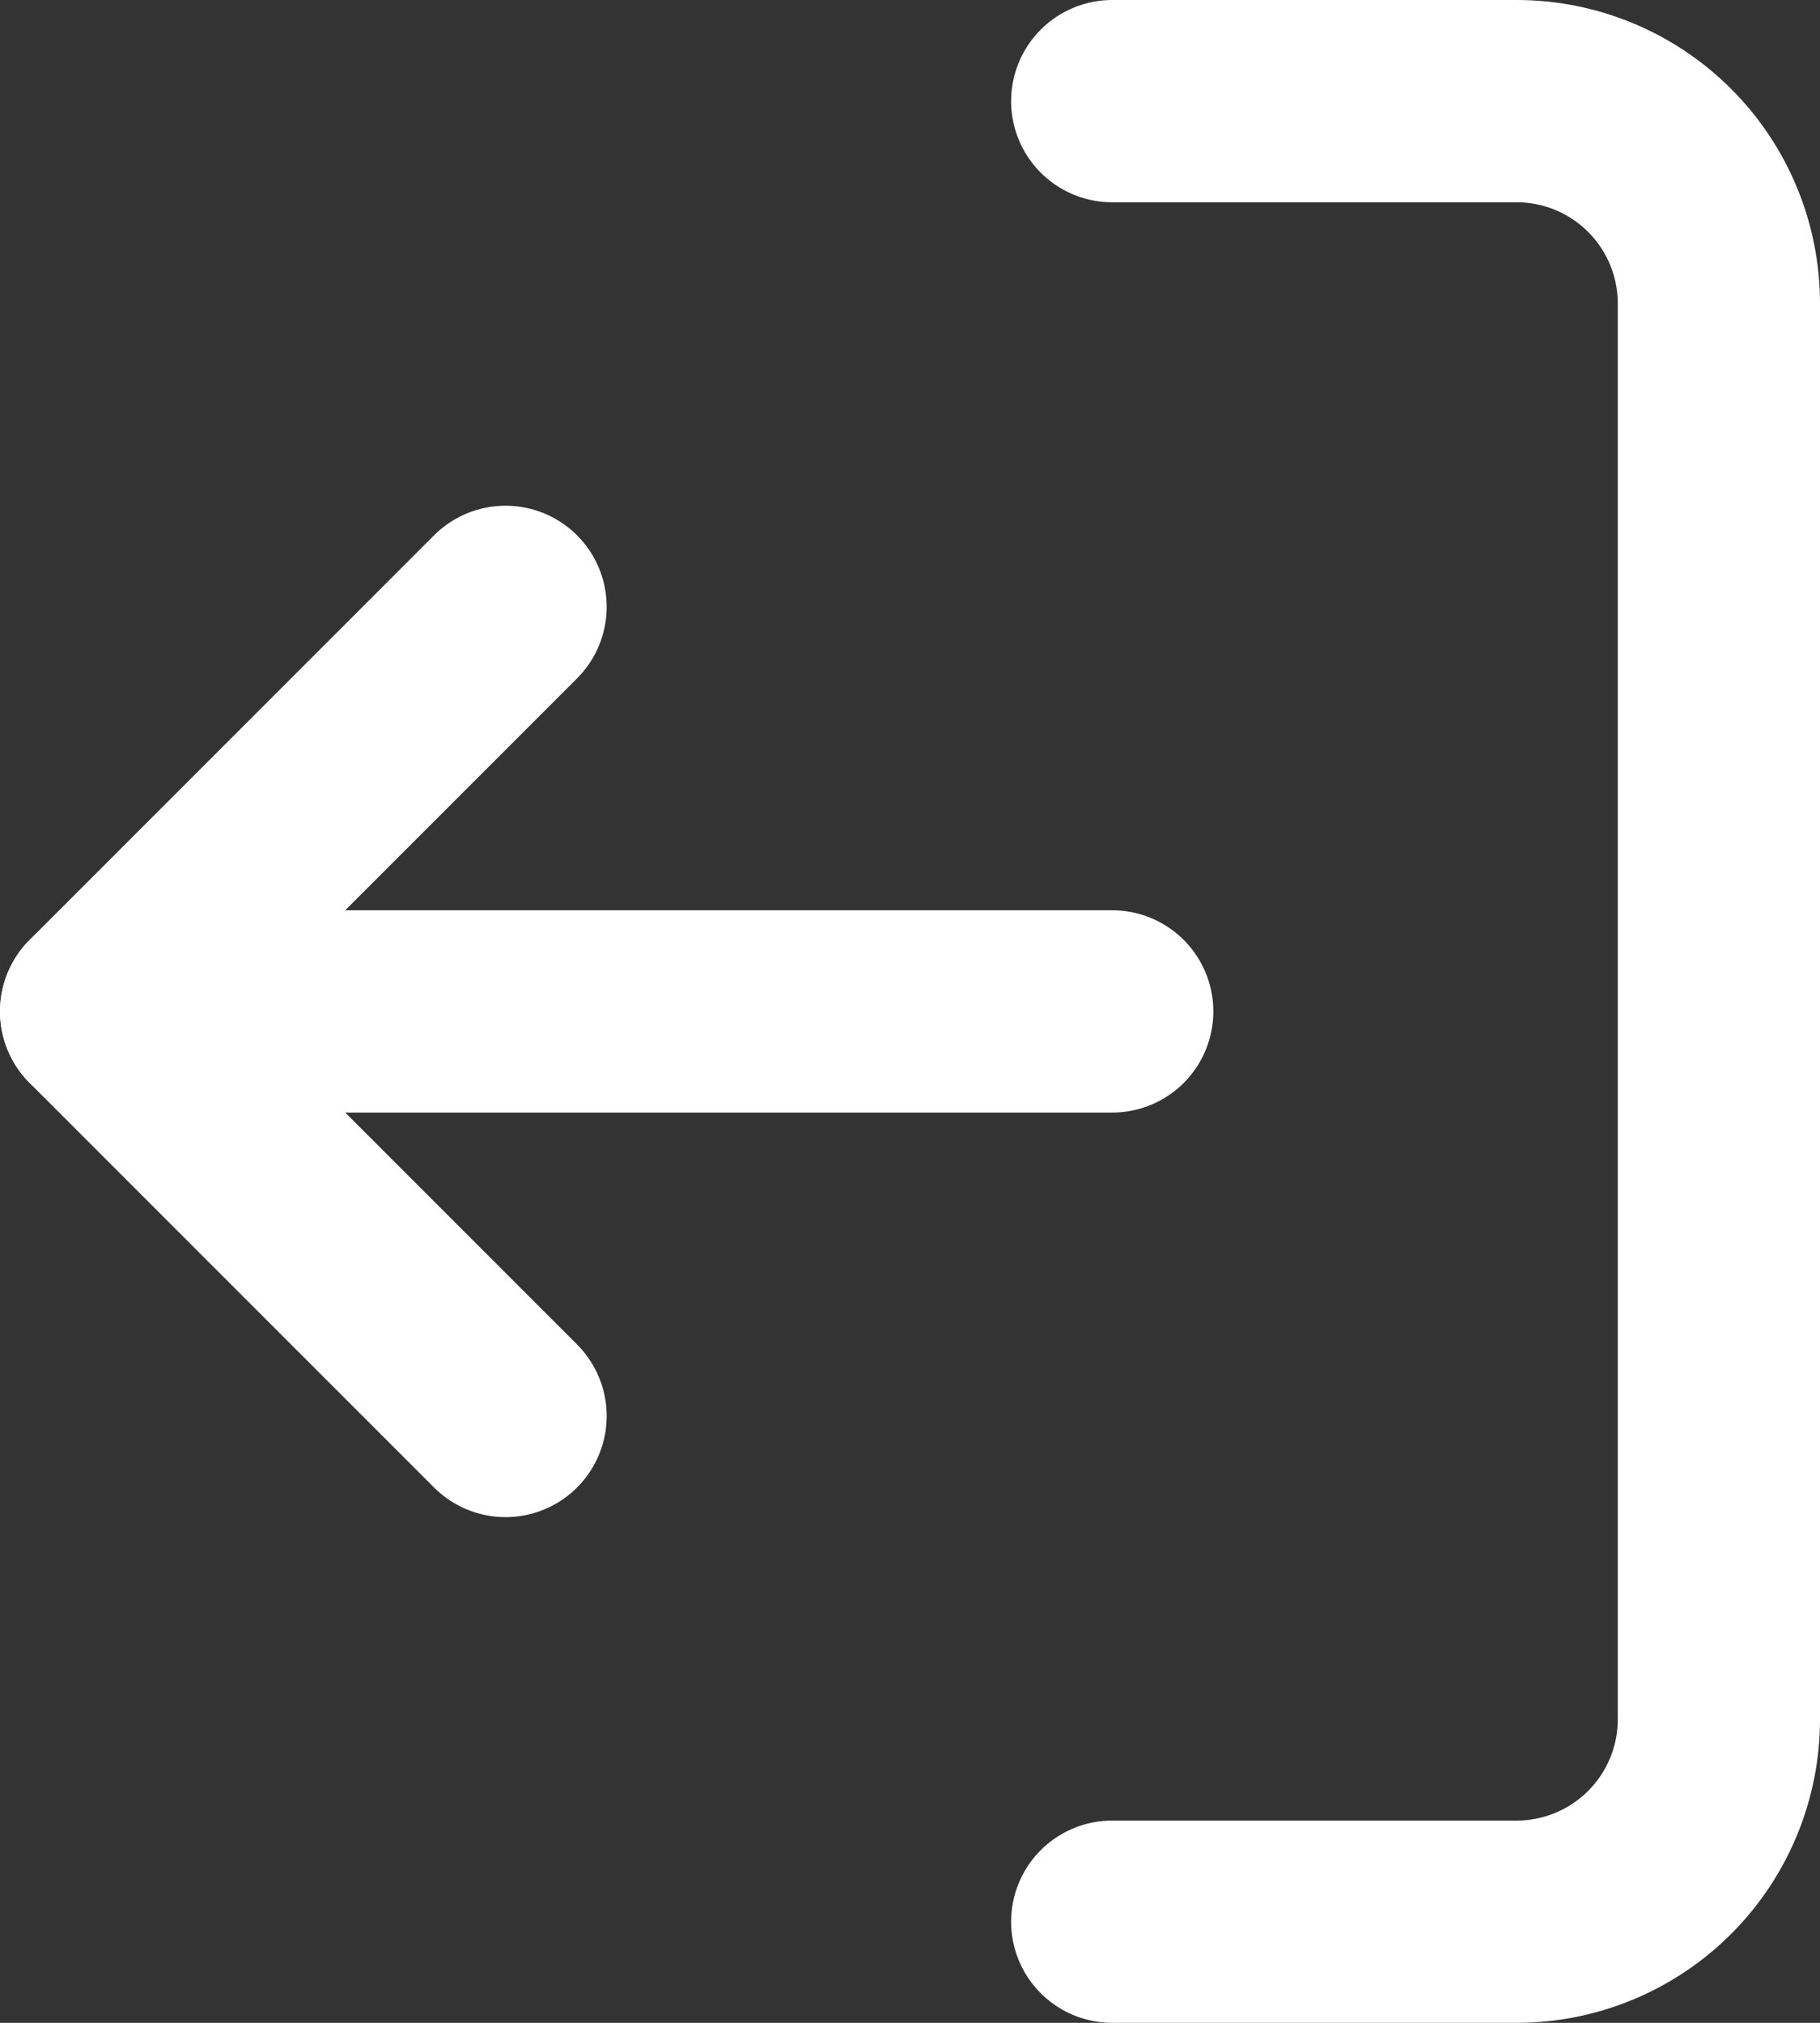 <svg width="18" height="20" viewBox="0 0 18 20" fill="none" xmlns="http://www.w3.org/2000/svg"><rect x="0" y="0" width="18" height="20" fill="#333333" stroke="none"/><path d="M11 19h4C15.53 19 16.039 18.789 16.414 18.414 16.789 18.039 17 17.53 17 17V3C17 2.47 16.789 1.961 16.414 1.586 16.039 1.211 15.53 1 15 1H11" stroke="#fff" stroke-width="2" stroke-linecap="round" stroke-linejoin="round"/><path d="M5 14 1 10 5 6" stroke="#fff" stroke-width="2" stroke-linecap="round" stroke-linejoin="round"/><path d="M1 10H11" stroke="#fff" stroke-width="2" stroke-linecap="round" stroke-linejoin="round"/></svg>
